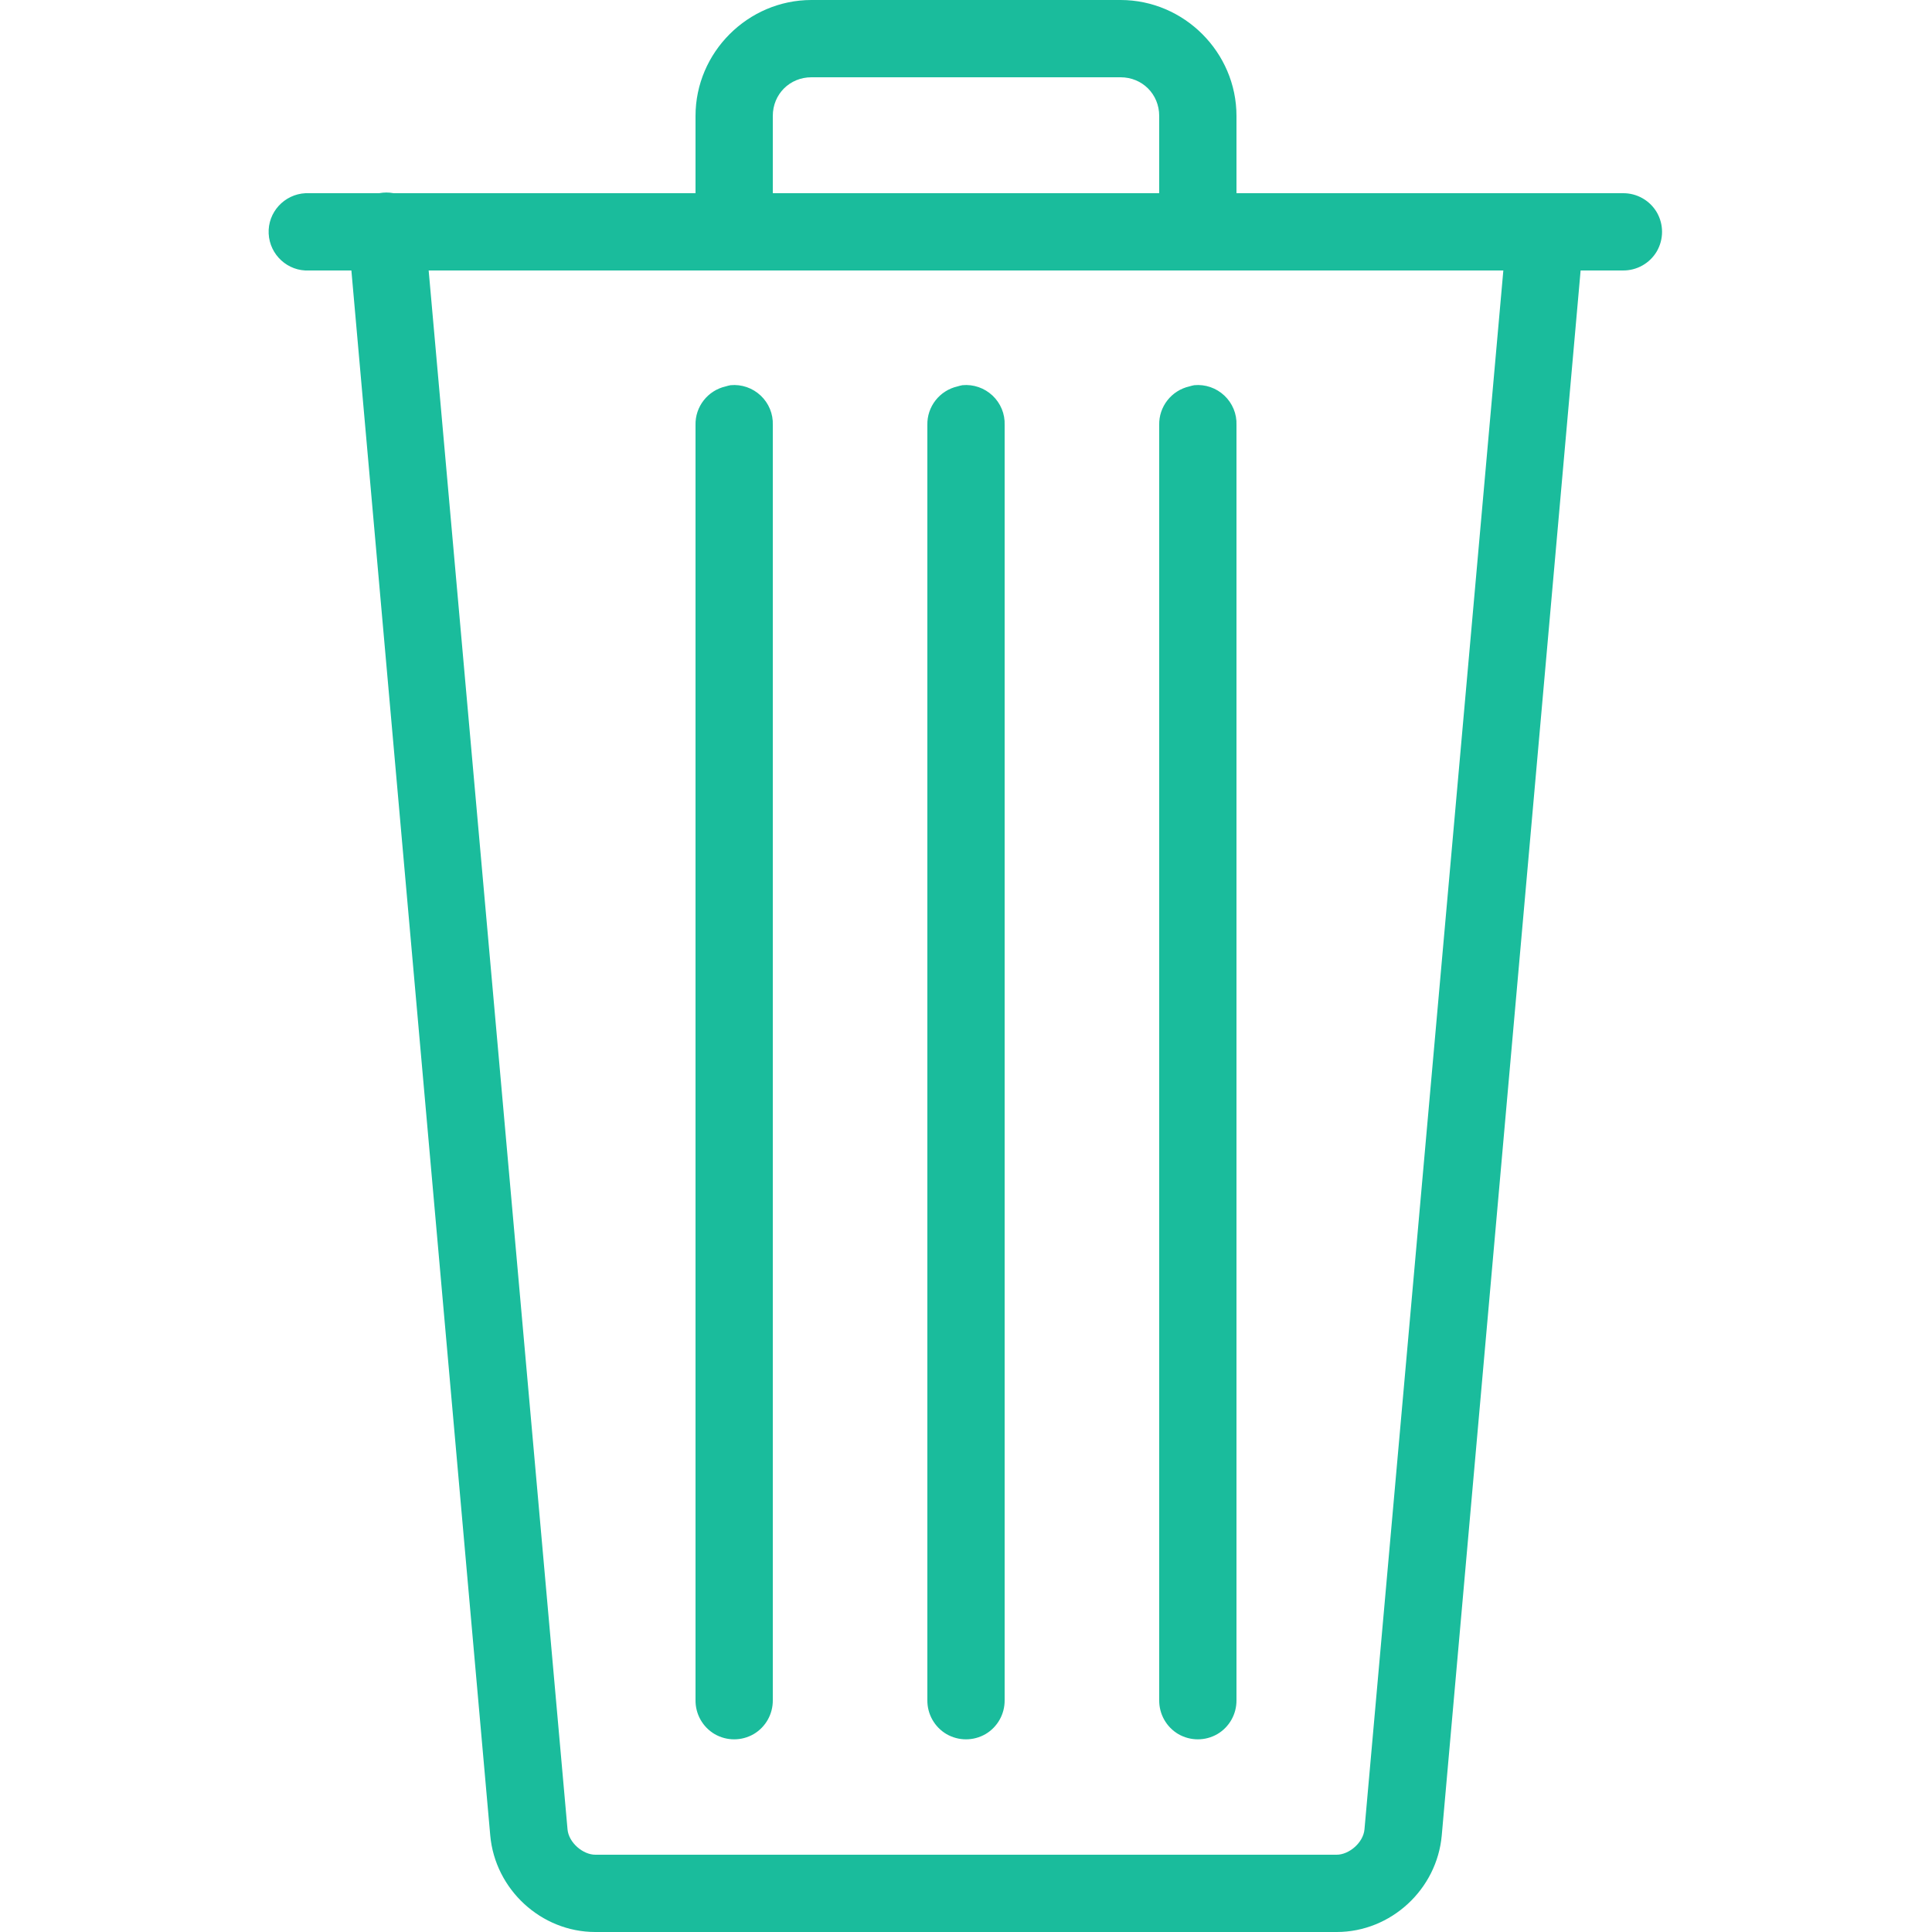 <?xml version="1.0"?>
<svg xmlns="http://www.w3.org/2000/svg" xmlns:xlink="http://www.w3.org/1999/xlink" version="1.1" viewBox="0 0 192 192" width="100px" height="100px"><g fill="none" fill-rule="nonzero" stroke="none" stroke-width="1" stroke-linecap="butt" stroke-linejoin="miter" stroke-miterlimit="10" stroke-dasharray="" stroke-dashoffset="0" font-family="none" font-weight="none" font-size="none" text-anchor="none" style="mix-blend-mode: normal"><path d="M0,192v-192h192v192z" fill="none"/><g fill="#1abc9c"><g id="surface1"><path d="M80.64,0c-6.315,0 -11.52,5.205 -11.52,11.52v7.68h-30c-0.48,-0.09 -0.96,-0.09 -1.44,0h-6.96c-0.12,0 -0.24,0 -0.36,0c-2.115,0.105 -3.765,1.905 -3.66,4.02c0.105,2.115 1.905,3.765 4.02,3.66h4.2l13.8,155.52c0.48,5.37 5.055,9.6 10.44,9.6h73.68c5.385,0 9.96,-4.23 10.44,-9.6l13.8,-155.52h4.2c1.38,0.015 2.67,-0.705 3.375,-1.905c0.69,-1.2 0.69,-2.67 0,-3.87c-0.705,-1.2 -1.995,-1.92 -3.375,-1.905h-38.4v-7.68c0,-6.315 -5.205,-11.52 -11.52,-11.52zM80.64,7.68h30.72c2.16,0 3.84,1.68 3.84,3.84v7.68h-38.4v-7.68c0,-2.16 1.68,-3.84 3.84,-3.84zM42.6,26.88h106.8l-13.8,154.92c-0.12,1.335 -1.545,2.52 -2.76,2.52h-73.68c-1.215,0 -2.64,-1.185 -2.76,-2.52zM72.6,38.28c-0.165,0.03 -0.33,0.075 -0.48,0.12c-1.785,0.405 -3.045,2.01 -3,3.84v126.72c-0.015,1.38 0.705,2.67 1.905,3.375c1.2,0.69 2.67,0.69 3.87,0c1.2,-0.705 1.92,-1.995 1.905,-3.375v-126.72c0.045,-1.11 -0.405,-2.175 -1.2,-2.925c-0.81,-0.765 -1.905,-1.14 -3,-1.035zM95.64,38.28c-0.165,0.03 -0.33,0.075 -0.48,0.12c-1.785,0.405 -3.045,2.01 -3,3.84v126.72c-0.015,1.38 0.705,2.67 1.905,3.375c1.2,0.69 2.67,0.69 3.87,0c1.2,-0.705 1.92,-1.995 1.905,-3.375v-126.72c0.045,-1.11 -0.405,-2.175 -1.2,-2.925c-0.81,-0.765 -1.905,-1.14 -3,-1.035zM118.68,38.28c-0.165,0.03 -0.33,0.075 -0.48,0.12c-1.785,0.405 -3.045,2.01 -3,3.84v126.72c-0.015,1.38 0.705,2.67 1.905,3.375c1.2,0.69 2.67,0.69 3.87,0c1.2,-0.705 1.92,-1.995 1.905,-3.375v-126.72c0.045,-1.11 -0.405,-2.175 -1.2,-2.925c-0.81,-0.765 -1.905,-1.14 -3,-1.035z"/></g></g></g></svg>
